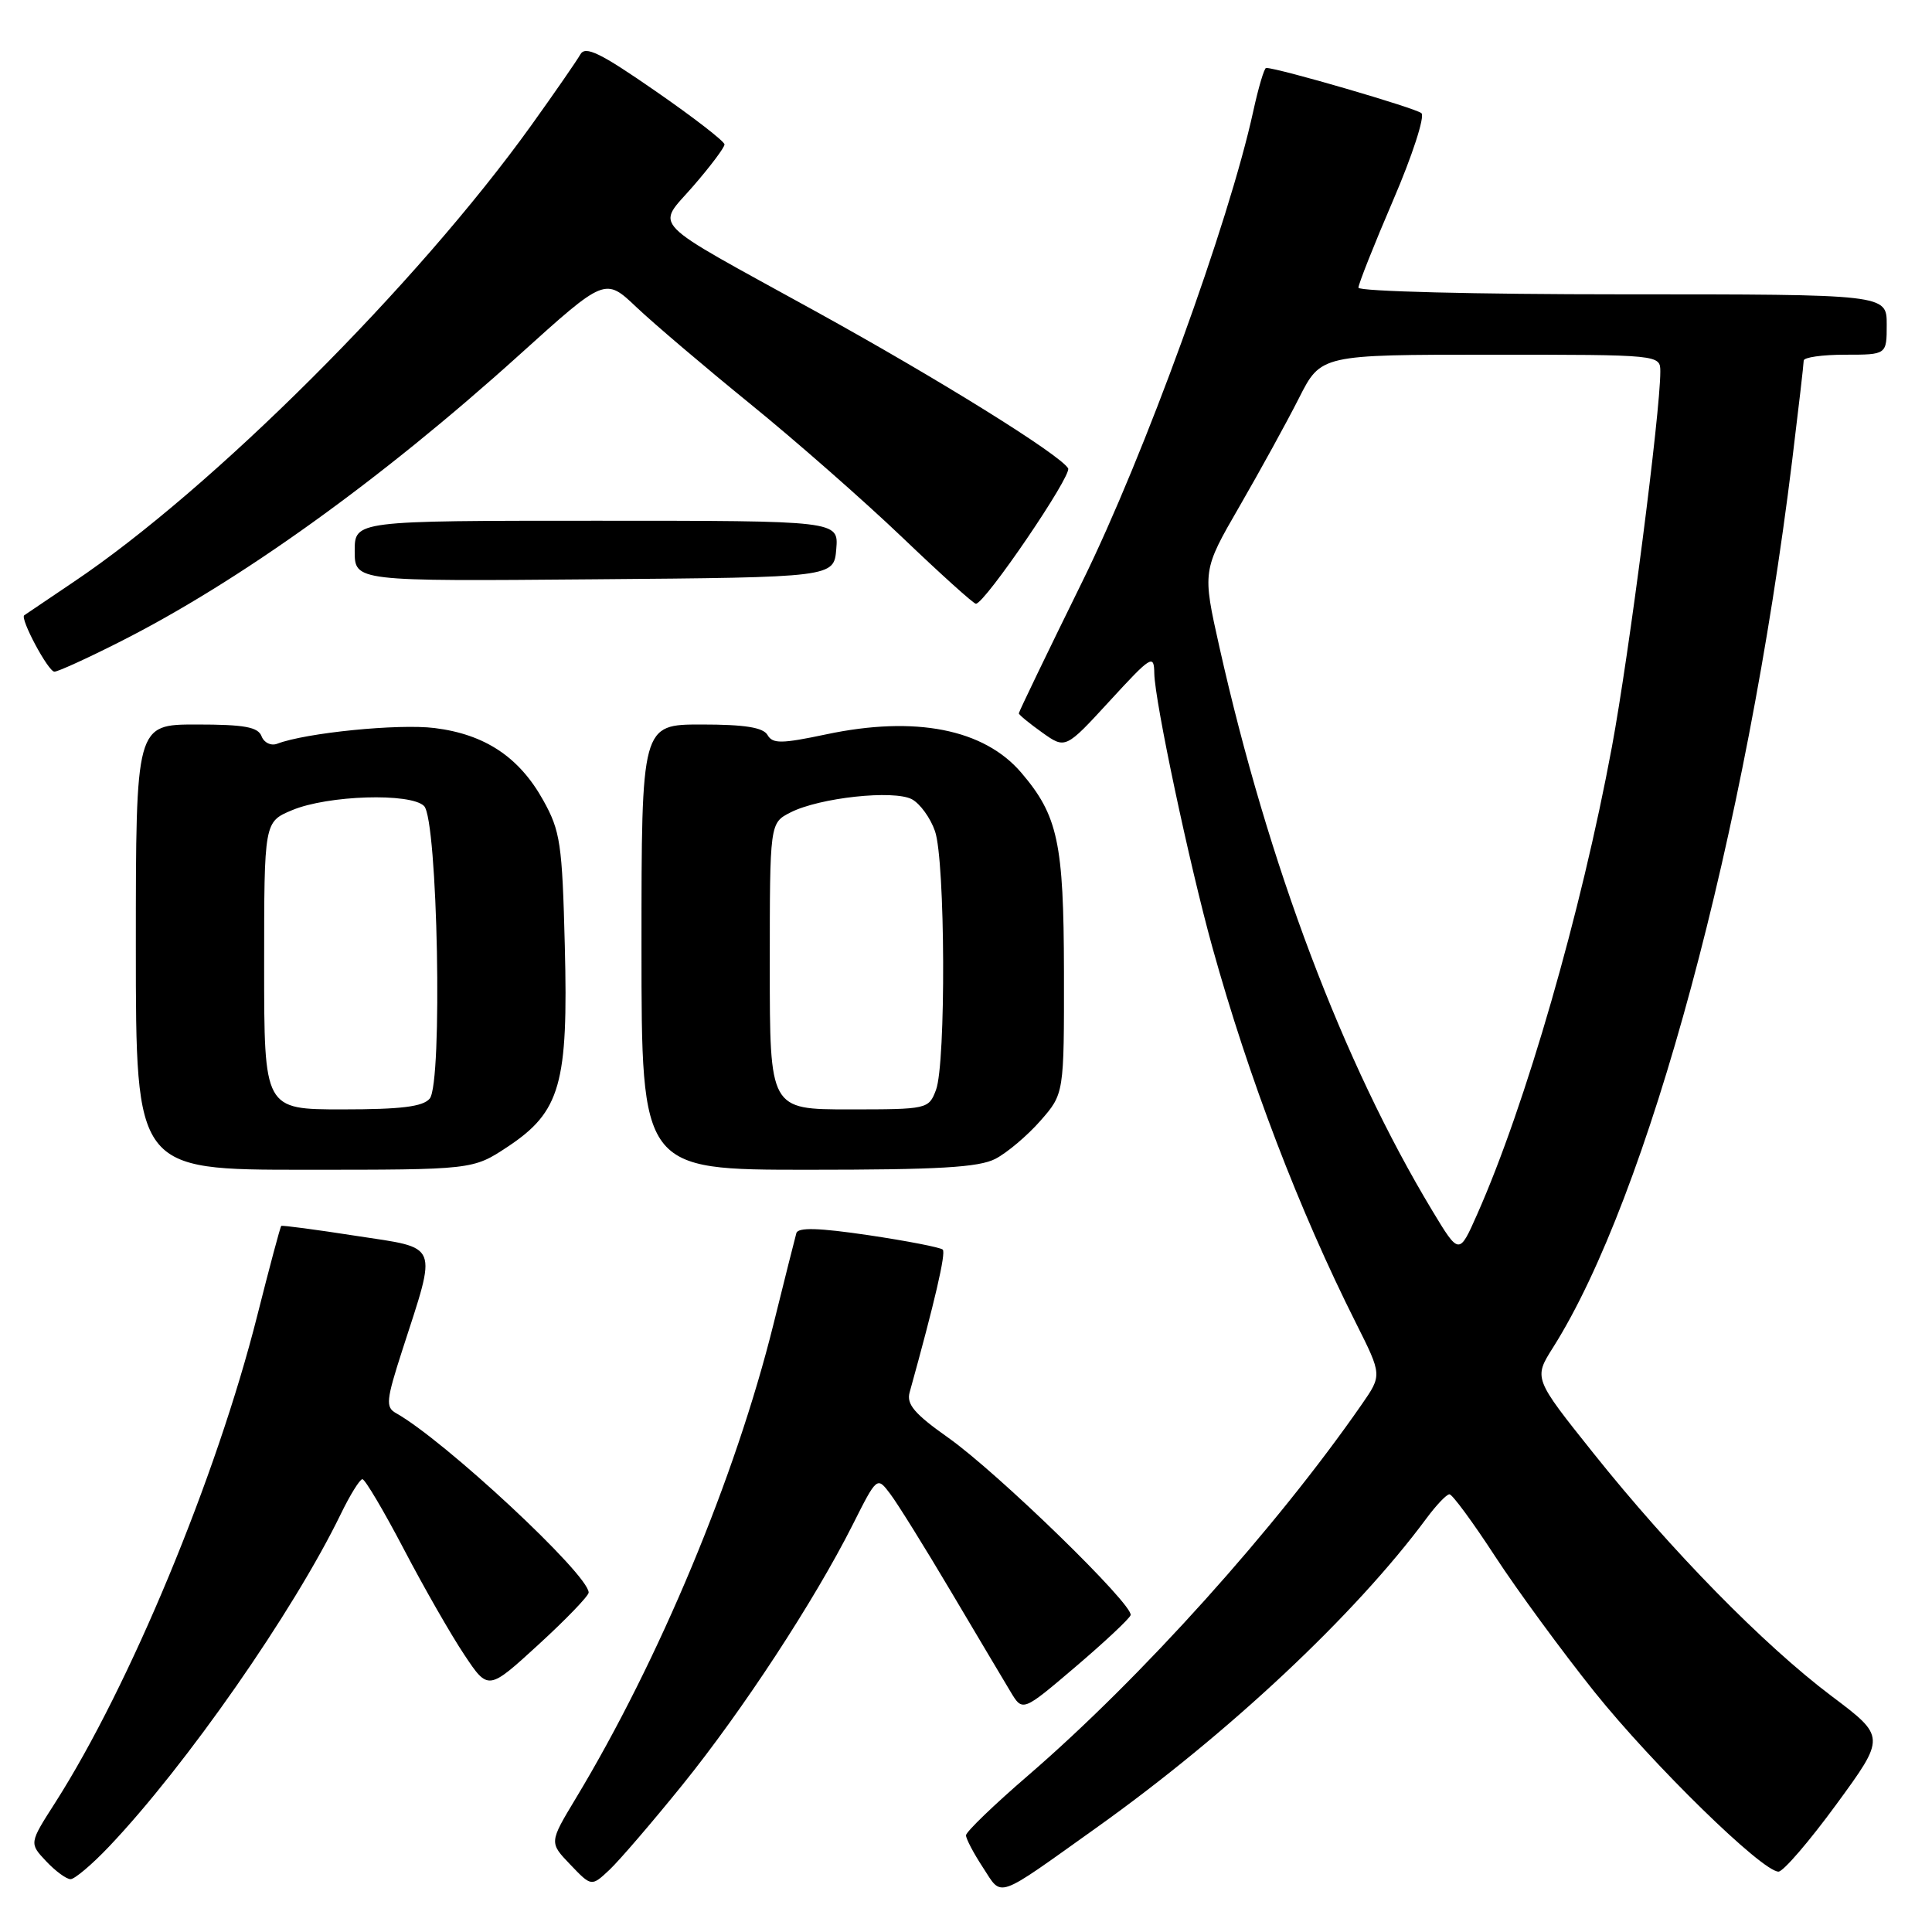 <?xml version="1.0" encoding="UTF-8" standalone="no"?>
<!DOCTYPE svg PUBLIC "-//W3C//DTD SVG 1.1//EN" "http://www.w3.org/Graphics/SVG/1.1/DTD/svg11.dtd" >
<svg xmlns="http://www.w3.org/2000/svg" xmlns:xlink="http://www.w3.org/1999/xlink" version="1.1" viewBox="0 0 256 256">
 <g >
 <path fill="currentColor"
d=" M 145.27 242.19 C 162.76 229.72 179.58 213.95 189.03 201.17 C 190.32 199.43 191.68 198.00 192.06 198.00 C 192.44 198.00 195.17 201.71 198.12 206.24 C 201.08 210.77 207.00 218.84 211.27 224.18 C 219.06 233.89 233.49 247.99 235.66 248.00 C 236.29 248.00 239.75 243.98 243.34 239.07 C 249.87 230.14 249.87 230.14 242.68 224.73 C 233.67 217.94 221.43 205.45 211.14 192.56 C 203.21 182.63 203.21 182.63 205.78 178.56 C 218.39 158.63 231.42 110.31 237.47 61.03 C 238.31 54.17 239.00 48.21 239.00 47.78 C 239.00 47.35 241.47 47.00 244.50 47.00 C 250.00 47.00 250.00 47.00 250.00 43.00 C 250.00 39.00 250.00 39.00 215.00 39.00 C 195.56 39.00 180.00 38.61 180.00 38.12 C 180.00 37.64 182.07 32.42 184.60 26.53 C 187.14 20.63 188.82 15.45 188.35 15.00 C 187.66 14.34 169.33 9.00 167.77 9.00 C 167.52 9.00 166.75 11.59 166.06 14.75 C 162.83 29.55 151.64 60.34 143.43 77.03 C 138.79 86.46 135.00 94.32 135.00 94.52 C 135.00 94.71 136.39 95.85 138.09 97.06 C 141.18 99.26 141.18 99.26 147.04 92.88 C 152.57 86.86 152.91 86.66 152.95 89.23 C 153.02 92.95 157.58 114.46 160.64 125.50 C 165.48 142.92 172.12 160.29 179.69 175.35 C 183.13 182.21 183.13 182.21 180.44 186.09 C 169.10 202.44 151.25 222.30 136.25 235.24 C 131.71 239.15 128.00 242.73 128.00 243.19 C 128.00 243.65 129.01 245.57 130.25 247.46 C 132.85 251.44 131.77 251.82 145.27 242.19 Z  M 90.43 236.50 C 98.38 226.66 107.89 212.14 112.97 202.07 C 116.21 195.63 116.21 195.63 117.96 197.95 C 118.93 199.23 122.55 205.05 126.01 210.89 C 129.47 216.72 133.02 222.70 133.90 224.16 C 135.50 226.83 135.50 226.83 142.50 220.87 C 146.35 217.59 149.64 214.51 149.81 214.02 C 150.27 212.71 132.21 195.14 125.64 190.50 C 121.18 187.35 120.09 186.07 120.53 184.50 C 123.87 172.47 125.36 166.03 124.92 165.58 C 124.62 165.29 120.20 164.43 115.10 163.67 C 108.46 162.69 105.74 162.61 105.52 163.40 C 105.35 164.00 103.98 169.45 102.48 175.50 C 97.44 195.78 87.36 219.94 76.28 238.32 C 72.77 244.15 72.77 244.15 75.57 247.07 C 78.37 250.00 78.37 250.00 80.77 247.75 C 82.08 246.51 86.43 241.45 90.43 236.50 Z  M 14.42 244.71 C 24.66 233.94 38.87 213.55 45.14 200.65 C 46.38 198.09 47.68 196.00 48.02 196.00 C 48.37 196.00 50.83 200.16 53.50 205.25 C 56.16 210.34 59.77 216.64 61.52 219.26 C 64.69 224.02 64.69 224.02 71.35 217.92 C 75.01 214.57 78.00 211.46 78.00 211.02 C 78.00 208.63 58.88 190.83 52.46 187.24 C 51.08 186.46 51.17 185.53 53.30 178.93 C 57.96 164.51 58.34 165.47 47.20 163.76 C 41.87 162.93 37.40 162.34 37.27 162.44 C 37.14 162.54 35.71 167.91 34.08 174.36 C 28.68 195.74 17.20 223.38 7.31 238.87 C 3.87 244.24 3.87 244.24 6.11 246.62 C 7.34 247.93 8.80 249.00 9.35 249.00 C 9.89 249.00 12.18 247.07 14.42 244.71 Z  M 67.27 151.95 C 74.26 147.31 75.31 143.63 74.84 125.32 C 74.50 111.79 74.25 110.11 71.98 106.04 C 68.80 100.32 64.26 97.30 57.59 96.47 C 52.81 95.87 40.51 97.10 36.73 98.55 C 35.91 98.86 34.99 98.42 34.66 97.56 C 34.19 96.33 32.38 96.00 26.03 96.00 C 18.00 96.00 18.00 96.00 18.00 125.50 C 18.00 155.00 18.00 155.00 40.33 155.00 C 62.66 155.00 62.66 155.00 67.27 151.95 Z  M 131.90 153.55 C 133.44 152.75 136.12 150.49 137.85 148.52 C 141.00 144.93 141.00 144.93 140.98 128.72 C 140.95 111.66 140.18 108.07 135.32 102.38 C 130.38 96.60 121.29 94.81 109.50 97.30 C 103.54 98.56 102.38 98.57 101.70 97.39 C 101.12 96.39 98.69 96.00 92.95 96.00 C 85.00 96.00 85.00 96.00 85.00 125.50 C 85.00 155.00 85.00 155.00 107.05 155.00 C 124.35 155.00 129.70 154.69 131.90 153.55 Z  M 15.77 85.10 C 31.63 77.11 50.47 63.59 68.84 47.00 C 80.18 36.76 80.18 36.76 84.34 40.71 C 86.63 42.88 93.41 48.64 99.40 53.51 C 105.40 58.38 114.45 66.33 119.53 71.18 C 124.60 76.03 129.00 80.00 129.31 80.00 C 130.49 80.00 142.09 62.96 141.53 62.05 C 140.38 60.19 124.35 50.22 108.00 41.21 C 85.42 28.76 86.95 30.34 91.89 24.62 C 94.15 22.01 96.00 19.55 96.00 19.14 C 96.00 18.73 91.89 15.55 86.86 12.07 C 79.53 6.99 77.56 6.03 76.90 7.21 C 76.45 8.01 73.53 12.24 70.41 16.59 C 55.27 37.69 28.08 64.82 9.71 77.14 C 6.30 79.44 3.37 81.41 3.21 81.53 C 2.63 81.97 6.39 89.00 7.21 89.00 C 7.67 89.00 11.52 87.25 15.77 85.10 Z  M 110.81 72.75 C 111.12 69.00 111.12 69.00 79.06 69.00 C 47.00 69.00 47.00 69.00 47.00 73.01 C 47.00 77.03 47.00 77.03 78.75 76.76 C 110.50 76.50 110.50 76.50 110.81 72.75 Z  M 189.78 160.41 C 177.94 140.76 168.05 114.57 161.59 85.79 C 159.31 75.62 159.31 75.62 164.26 67.06 C 166.98 62.35 170.52 55.91 172.12 52.75 C 175.03 47.00 175.03 47.00 197.51 47.00 C 220.00 47.00 220.00 47.00 220.00 49.25 C 220.00 54.67 215.87 86.68 213.58 99.00 C 209.51 120.91 202.16 146.42 195.73 160.91 C 193.34 166.31 193.34 166.31 189.78 160.41 Z  M 35.00 127.95 C 35.00 108.90 35.00 108.90 38.71 107.35 C 43.43 105.37 54.41 105.03 56.19 106.80 C 58.00 108.59 58.67 143.49 56.94 145.57 C 56.05 146.64 53.15 147.00 45.38 147.00 C 35.00 147.00 35.00 147.00 35.00 127.95 Z  M 102.00 128.03 C 102.00 109.05 102.00 109.05 104.75 107.65 C 108.60 105.69 118.44 104.63 120.84 105.91 C 121.91 106.49 123.29 108.38 123.89 110.13 C 125.26 114.04 125.36 140.92 124.02 144.43 C 123.06 146.96 122.90 147.00 112.52 147.00 C 102.00 147.00 102.00 147.00 102.00 128.03 Z "/>
</g>
</svg>